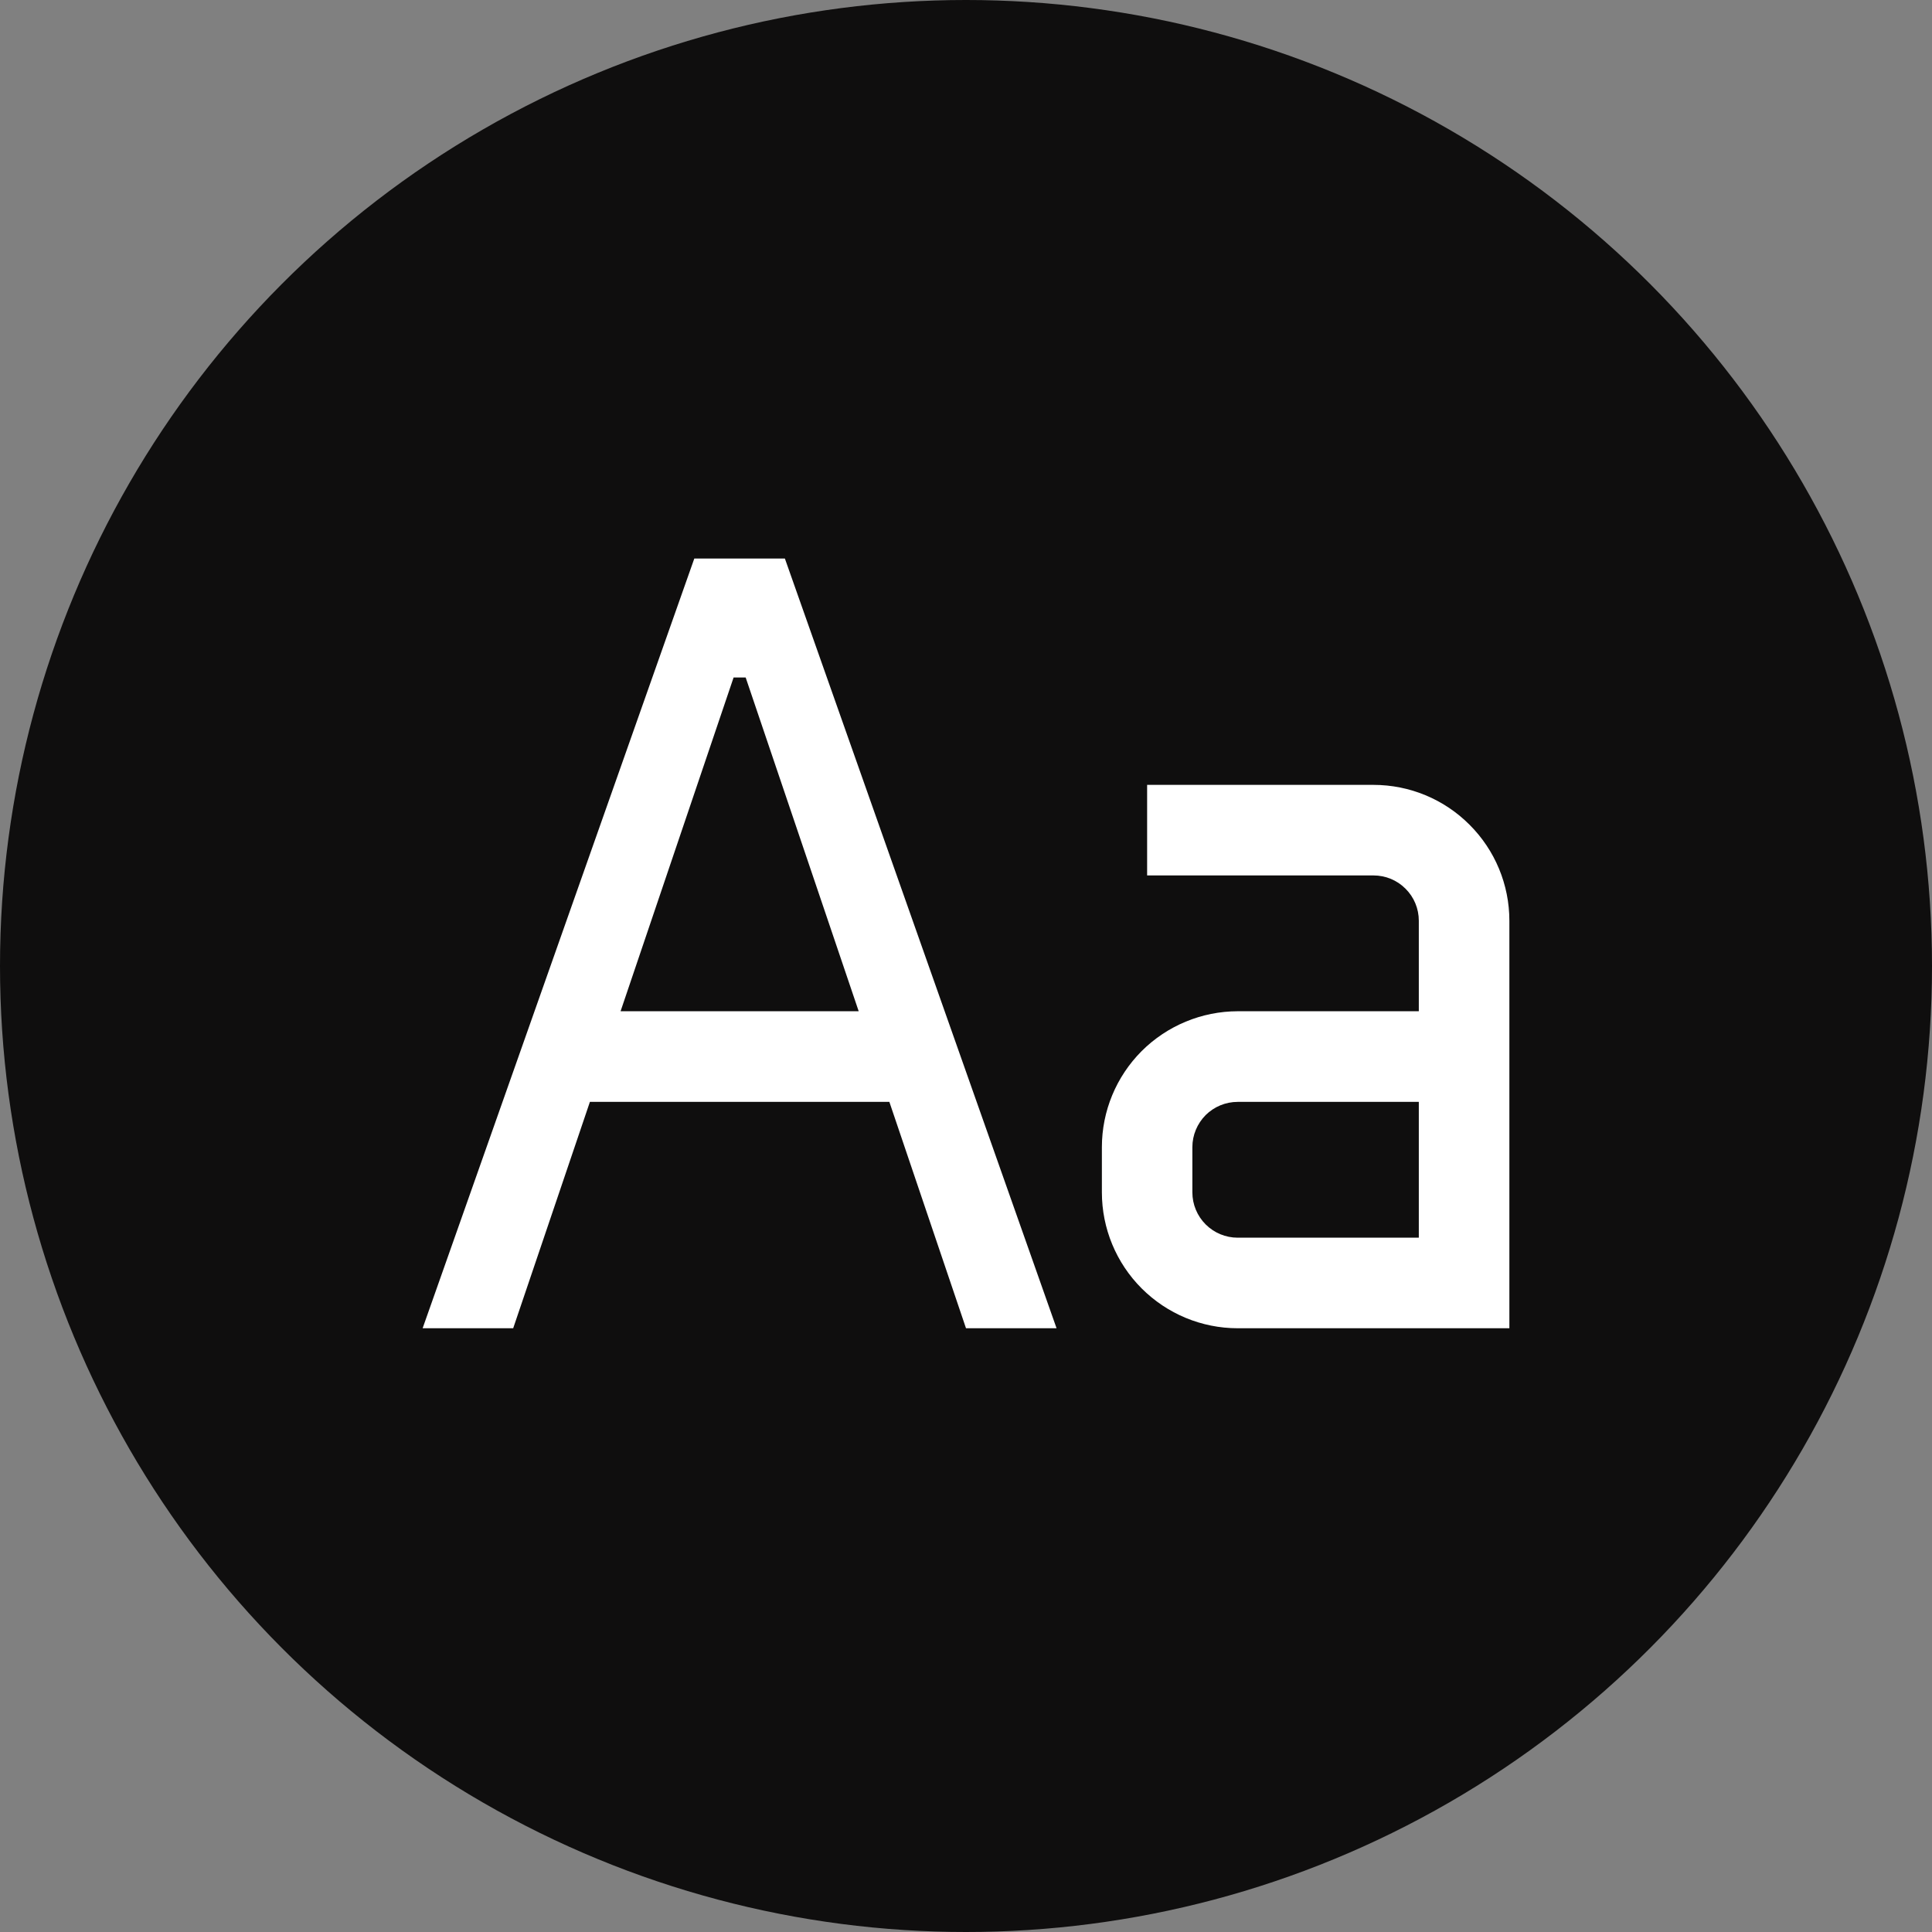 <svg width="24" height="24" viewBox="0 0 24 24" fill="none" xmlns="http://www.w3.org/2000/svg">
<rect x="0" y="0" width="24" height="24" fill="#808080" stroke="none"/>
<circle cx="12" cy="12" r="12" fill="#0F0E0E"/>
<path d="M17.062 9.75H14.25V10.875H17.062C17.212 10.875 17.355 10.934 17.46 11.04C17.566 11.145 17.625 11.288 17.625 11.438V12.562H15.375C14.928 12.563 14.499 12.741 14.182 13.057C13.866 13.374 13.688 13.803 13.688 14.25V14.812C13.688 15.26 13.866 15.689 14.182 16.005C14.499 16.322 14.928 16.5 15.375 16.5H18.75V11.438C18.75 10.99 18.572 10.561 18.255 10.245C17.939 9.928 17.51 9.75 17.062 9.75V9.75ZM15.375 15.375C15.226 15.375 15.083 15.316 14.977 15.21C14.872 15.105 14.812 14.962 14.812 14.812V14.25C14.812 14.101 14.872 13.958 14.977 13.852C15.083 13.747 15.226 13.688 15.375 13.688H17.625V15.375H15.375ZM12 16.5H13.125L9.75 6.938H8.625L5.25 16.5H6.375L7.328 13.688H11.048L12 16.5ZM7.709 12.562L9.113 8.416H9.263L10.667 12.562H7.709Z" fill="white"/>
</svg>
